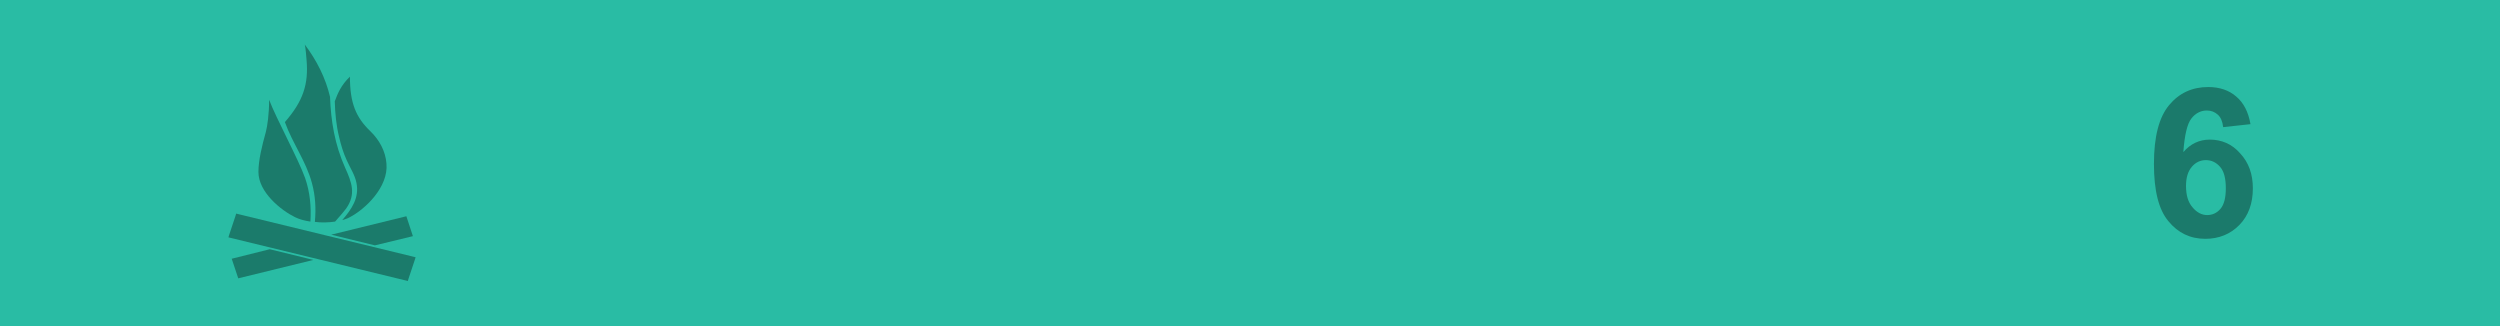 <?xml version="1.0" encoding="utf-8"?>
<!-- Generator: Adobe Illustrator 18.0.0, SVG Export Plug-In . SVG Version: 6.00 Build 0)  -->
<!DOCTYPE svg PUBLIC "-//W3C//DTD SVG 1.1//EN" "http://www.w3.org/Graphics/SVG/1.1/DTD/svg11.dtd">
<svg version="1.1" id="Lager_1" xmlns:sketch="http://www.bohemiancoding.com/sketch/ns"
	 xmlns="http://www.w3.org/2000/svg" xmlns:xlink="http://www.w3.org/1999/xlink" x="0px" y="0px" viewBox="0.2 242.8 841.6 109.8"
	 enable-background="new 0.2 242.8 841.6 109.8" xml:space="preserve">
<title>field11 copy</title>
<desc>Created with Sketch.</desc>
<g id="Page-1" sketch:type="MSPage">
	<g id="field11-copy" transform="translate(0.5, 0.5)" sketch:type="MSLayerGroup">
		<rect id="Rectangle-1" x="-0.3" y="242.3" sketch:type="MSShapeGroup" fill="#29BCA4" width="841.6" height="109.8">
		</rect>
		<g id="Group" transform="translate(244, 45)" sketch:type="MSShapeGroup">
			<path id="Shape" fill-opacity="0.345" d="M-114.2,252.4c-0.3-4.2-2.4-8-5.4-10.9c-4.9-4.7-6.9-9.5-6.9-18.4
				c-3,2.9-4.1,5.6-5.1,8.3c0.1,4.1,0.5,8.2,1.5,12.2c0.6,2.6,1.4,5.2,2.5,7.6c1.1,2.5,2.8,5,3.3,7.7c1,5-1.6,8.8-4.8,12.5
				c0.9-0.3,1.7-0.5,2.4-0.9C-121.4,267.8-113.5,260.3-114.2,252.4L-114.2,252.4z"/>
			<path id="Shape_1_" fill-opacity="0.345" d="M-131.5,271.9c1.3-1.5,2.6-2.9,3.8-4.5c3.3-4.8,1.8-8.7-0.4-13.6
				c-3.5-7.8-4.8-15.7-5.1-23.9c-1.5-6.4-4.5-12.3-8.5-17.6c0.3,1.2,0.5,4,0.6,5.2c0.7,8.1-1.1,13.8-7.3,20.9
				c2.6,7.2,7.1,13.1,9.1,20.5c1.2,4.4,1.4,8.7,1,13.1C-136,272.3-133.6,272.2-131.5,271.9L-131.5,271.9z"/>
			<path id="Shape_2_" fill-opacity="0.345" d="M-141.6,257.2c-2.2-6.2-9.8-20.2-12.1-26.3c0,4.8-0.6,8.9-1.1,10.8
				c-1.3,4.7-2.5,9.5-2.5,13.5c0,6.8,7.6,12.9,12.3,15.2c1.4,0.7,3.2,1.2,5.2,1.5C-139.5,267-139.9,262.1-141.6,257.2L-141.6,257.2z
				"/>
			<path id="Shape_3_" fill-opacity="0.345" d="M-107,291.9l-0.8-0.2l-58.8-14.3l-0.8-0.2l0.2-0.7l2.2-6.6l0.2-0.7l0.8,0.2
				l58.8,14.3l0.8,0.2l-0.2,0.7l-2.2,6.6L-107,291.9z"/>
			<path id="Shape_4_" fill-opacity="0.345" d="M-107.5,270.1l-25.3,6.2l14.7,3.6l12.8-3.1L-107.5,270.1z"/>
			<path id="Shape_5_" fill-opacity="0.345" d="M-166.3,284.4l2.2,6.6l25.3-6.2l-14.7-3.6L-166.3,284.4z"/>
		</g>
	</g>
</g>
<g opacity="0.35" enable-background="new    ">
	<path d="M757.8,284.6l-9.2,1c-0.2-1.9-0.8-3.3-1.8-4.2c-1-0.9-2.2-1.4-3.7-1.4c-2,0-3.8,0.9-5.2,2.7c-1.4,1.8-2.3,5.6-2.7,11.3
		c2.4-2.8,5.4-4.2,8.9-4.2c4,0,7.5,1.5,10.2,4.6c2.9,3.1,4.3,7,4.3,11.8c0,5.1-1.5,9.2-4.5,12.3c-3,3.1-6.9,4.7-11.5,4.7
		c-5.1,0-9.2-2-12.4-5.9c-3.3-3.9-4.9-10.3-4.9-19.3c0-9.2,1.7-15.7,5.1-19.8c3.4-4.1,7.8-6.1,13.2-6.1c3.8,0,7,1.1,9.4,3.2
		C755.5,277.4,757.1,280.5,757.8,284.6z M736.1,305.4c0,3.1,0.7,5.5,2.2,7.2c1.4,1.7,3.1,2.6,4.9,2.6c1.8,0,3.3-0.7,4.5-2.1
		c1.2-1.4,1.8-3.7,1.8-6.9c0-3.3-0.6-5.7-1.9-7.2c-1.3-1.5-2.9-2.3-4.8-2.3c-1.8,0-3.4,0.7-4.7,2.2
		C736.7,300.5,736.1,302.7,736.1,305.4z"/>
</g>
</svg>
